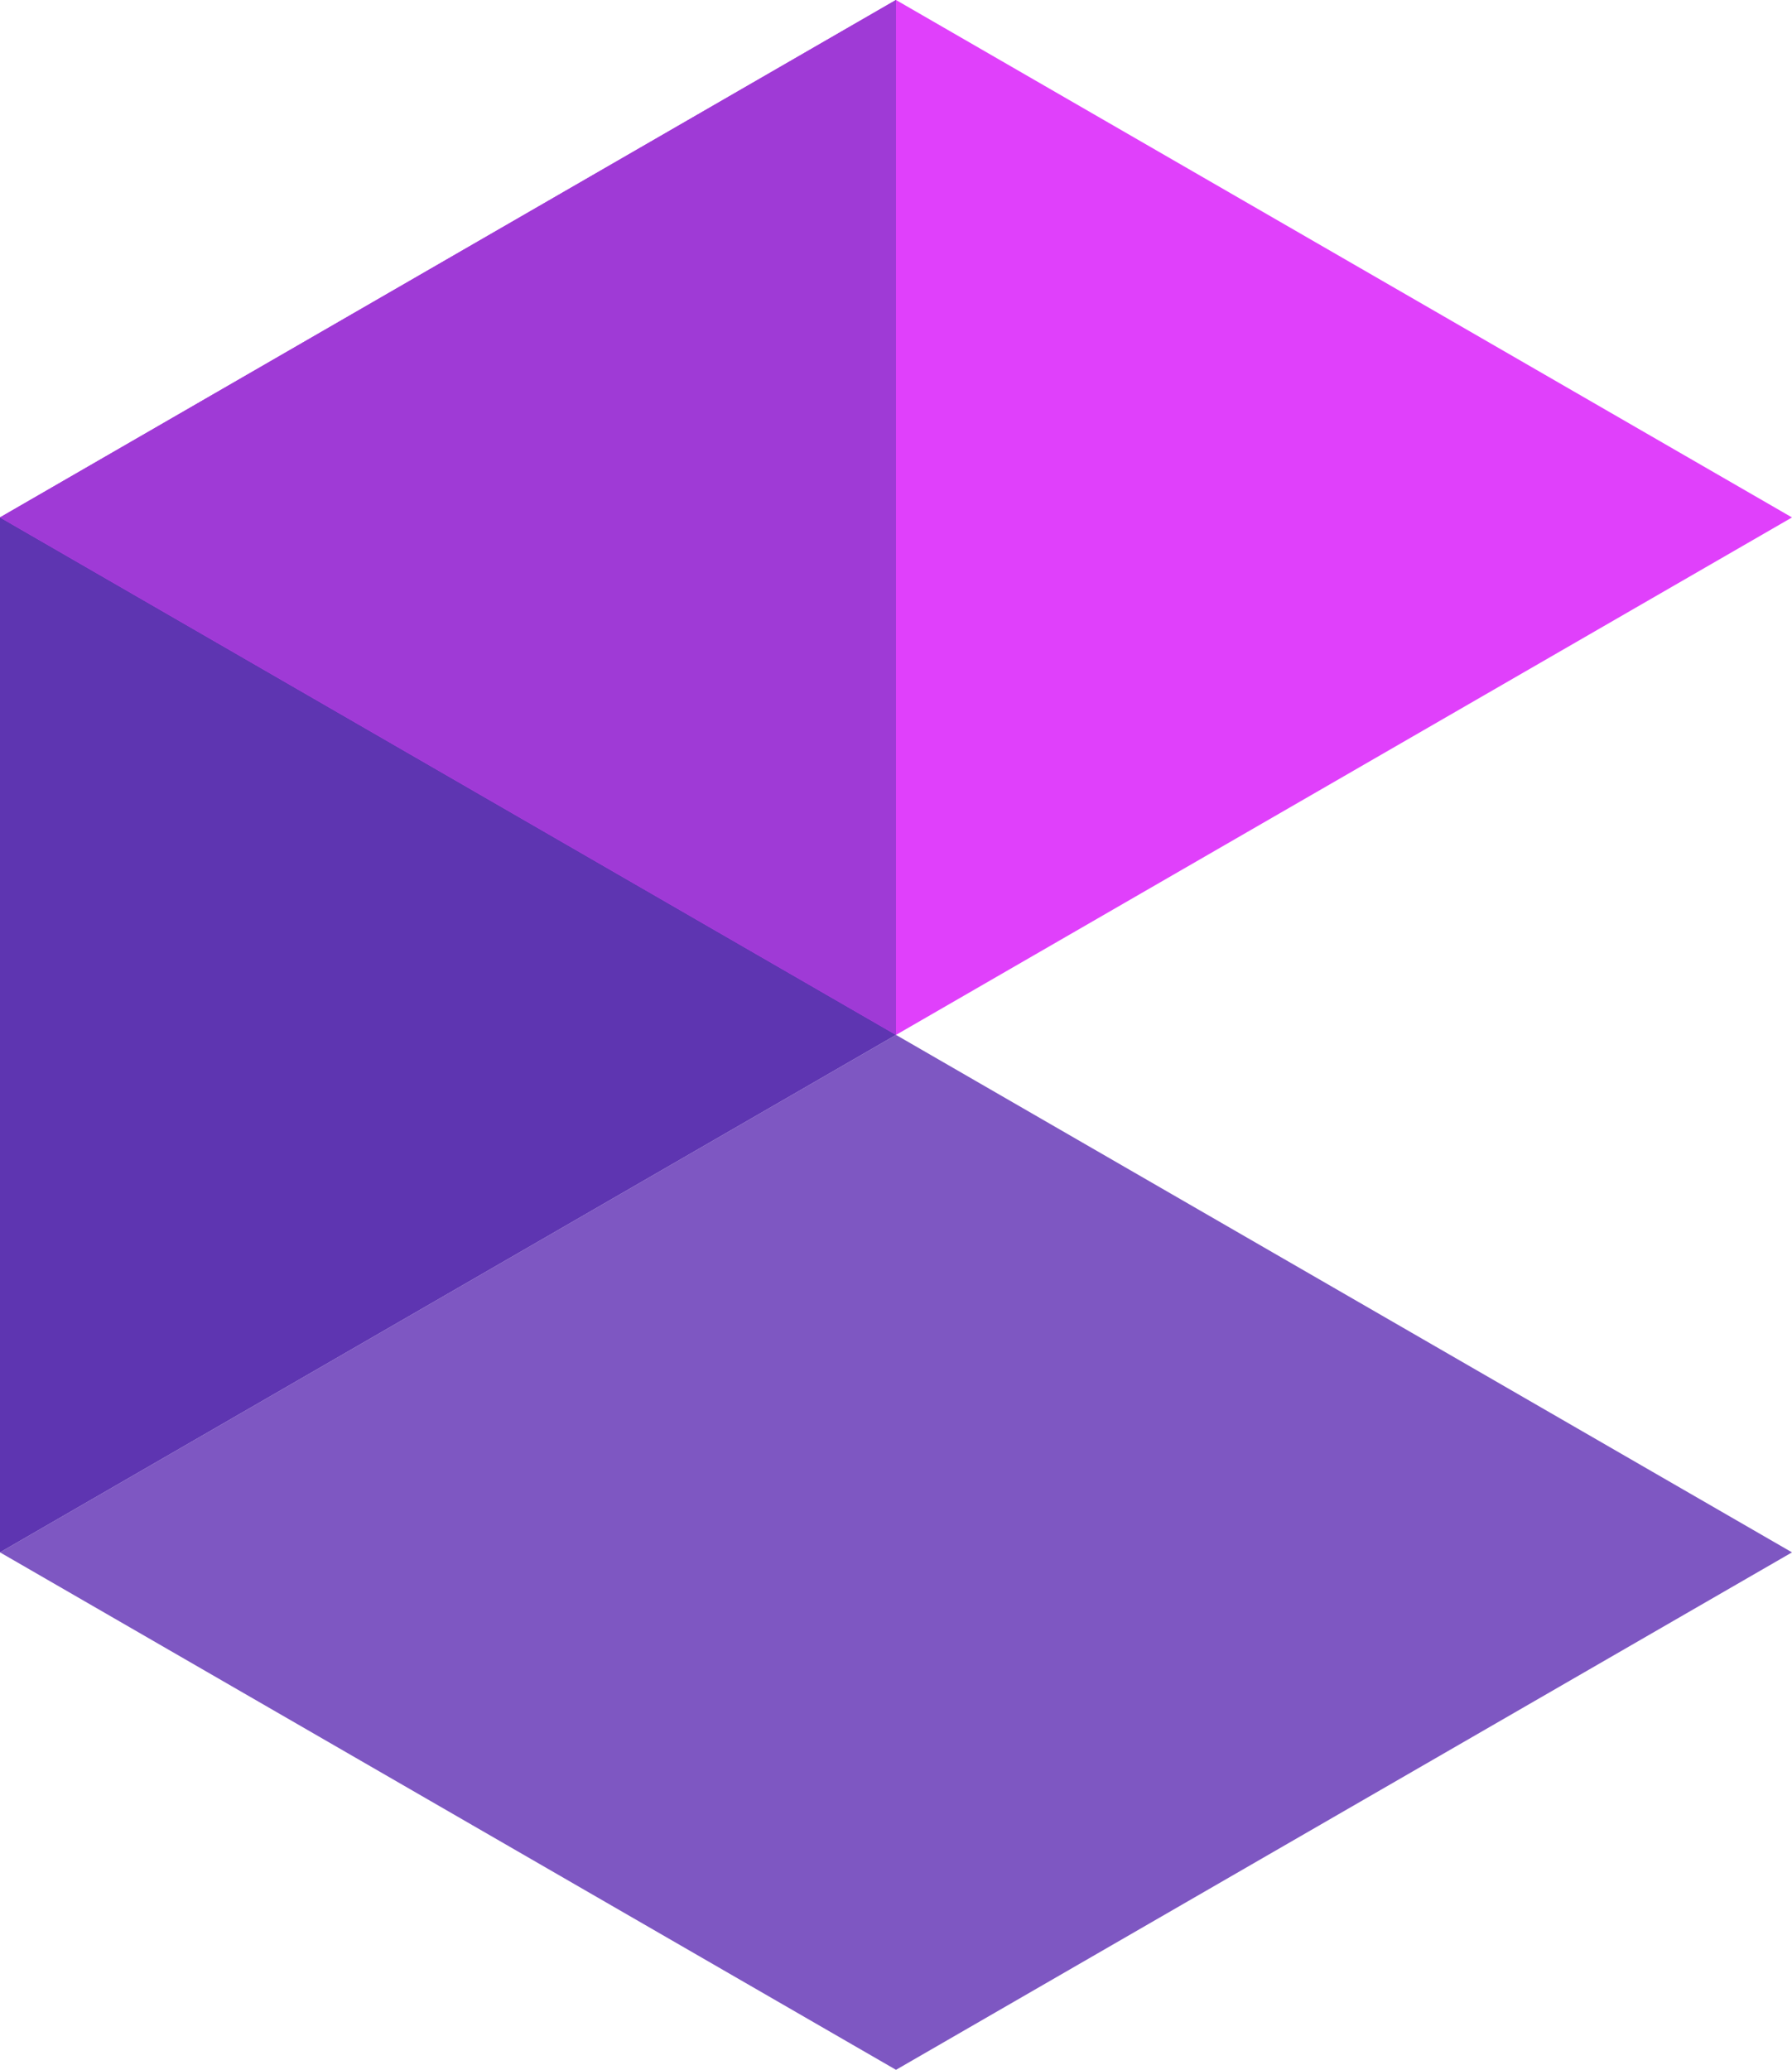 <svg width="84px" height="97px" viewBox="0 0 84 97" version="1.1" xmlns="http://www.w3.org/2000/svg" xmlns:xlink="http://www.w3.org/1999/xlink">
    <defs></defs>
    <g stroke="none" stroke-width="1" fill="none" fill-rule="evenodd">
        <g id="Group" transform="translate(-588, 0)">
            <g id="madrid-dark" transform="translate(588, 0)">
                <polyline fill="#7E57C2" points="42 48.497 0 72.746 42 96.995 84 72.746 42 48.497"></polyline>
                <polyline fill="#5E35B1" points="0 24.248 0 72.746 42 48.497 42 0 0 24.248"></polyline>
                <polyline fill="#E040FB" points="42 0 0 24.248 42 48.497 84 24.248 42 0"></polyline>
                <polyline fill="#9F3AD6" points="42 0 0 24.248 42 48.497 42 0"></polyline>
            </g>
        </g>
    </g>
</svg>